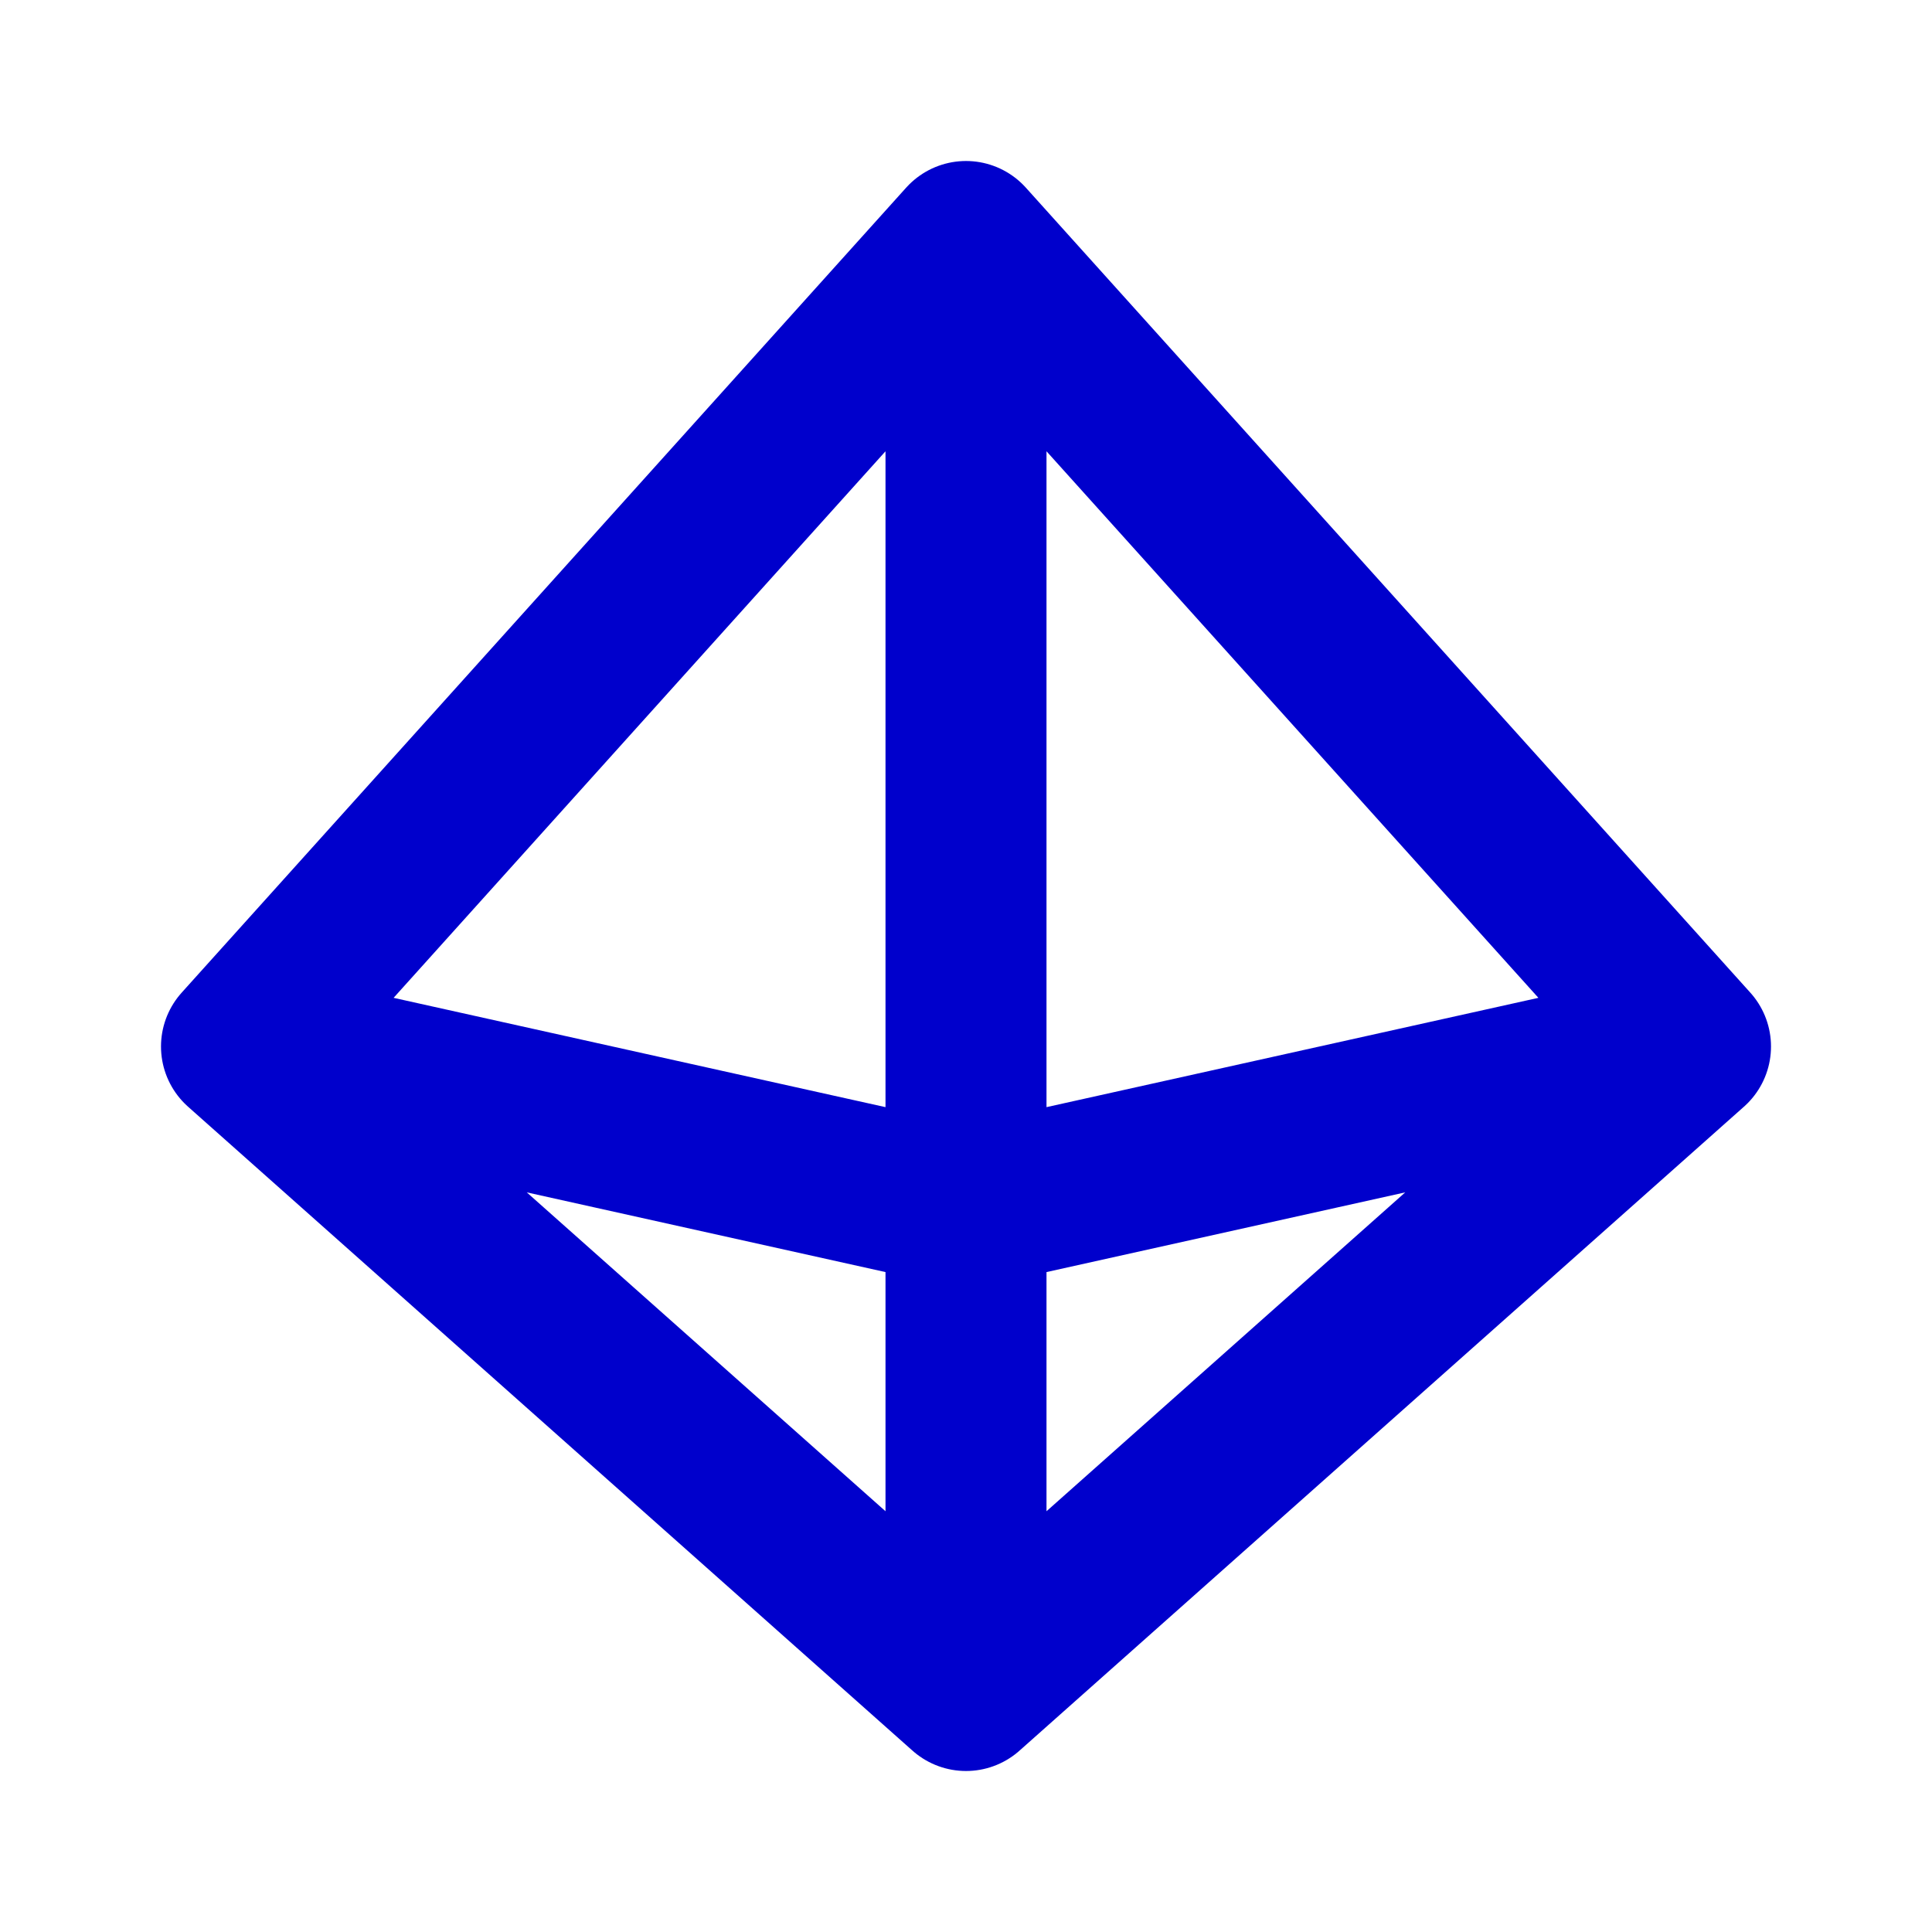 <svg width="24" height="24" viewBox="0 0 24 24" fill="none" xmlns="http://www.w3.org/2000/svg">
<path d="M12 3V21M12 3L3 13M12 3L21 13M12 21L21 13M12 21L3 13M21 13L12 15L3 13" stroke="#0000CC" stroke-width="2" stroke-linecap="round" stroke-linejoin="round"/>
</svg>
